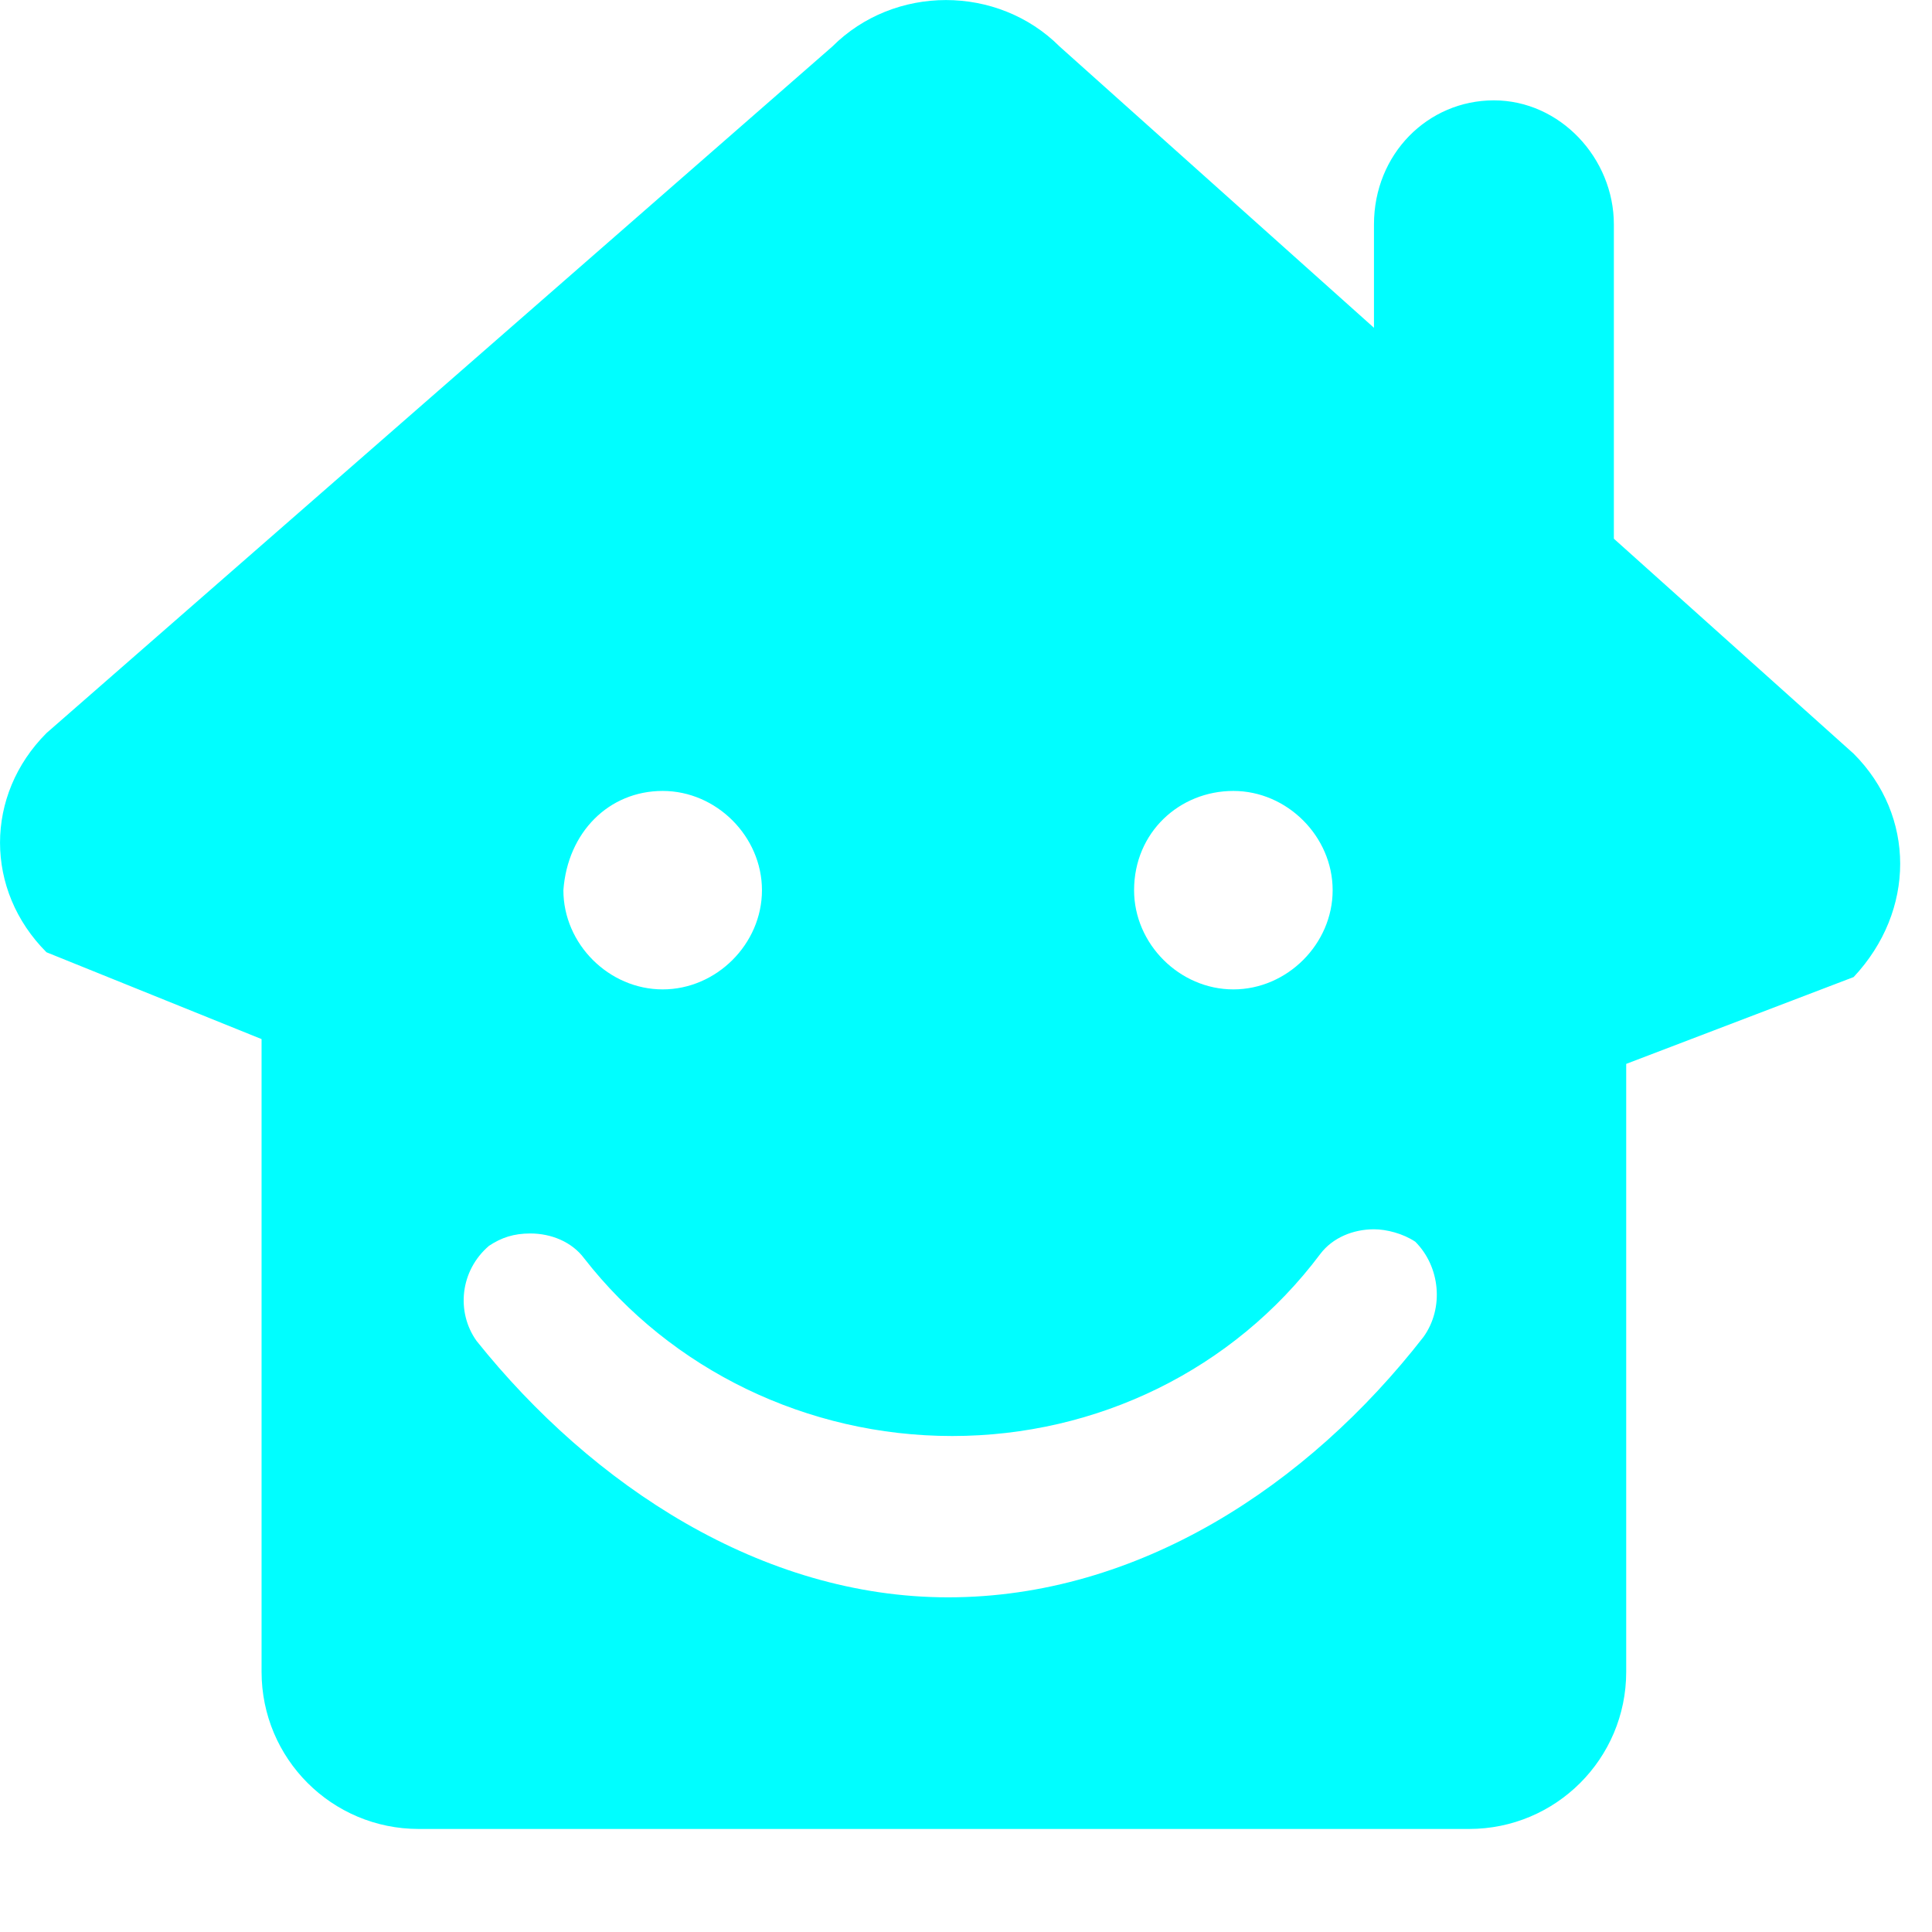 <?xml version="1.0" encoding="UTF-8"?>
<svg width="18px" height="18px" viewBox="0 0 18 18" version="1.1" xmlns="http://www.w3.org/2000/svg" xmlns:xlink="http://www.w3.org/1999/xlink">
    <title>生活</title>
    <g id="Page-1" stroke="none" stroke-width="1" fill="none" fill-rule="evenodd">
        <g id="Artboard" transform="translate(-1402, -770)" fill="#00FEFF" fill-rule="nonzero">
            <g id="人员统计" transform="translate(1388, 752)">
                <g id="标题" transform="translate(14, 16)">
                    <g id="生活" transform="translate(0, 2)">
                        <path d="M17.27,7.022 L15.036,5.019 L15.036,2.091 C15.036,1.474 14.535,0.935 13.918,0.935 C13.302,0.935 12.801,1.436 12.801,2.091 L12.801,3.054 L9.873,0.434 C9.295,-0.144 8.332,-0.144 7.754,0.434 L0.433,6.83 C-0.144,7.408 -0.144,8.294 0.433,8.872 L2.437,9.681 L2.437,15.576 C2.437,16.385 3.092,17.04 3.901,17.04 L13.687,17.04 C14.496,17.04 15.151,16.385 15.151,15.576 L15.151,9.912 L17.27,9.103 C17.848,8.486 17.848,7.6 17.27,7.022 M11.491,7.369 C11.992,7.369 12.416,7.793 12.416,8.294 C12.416,8.795 11.992,9.218 11.491,9.218 C10.99,9.218 10.566,8.795 10.566,8.294 C10.566,7.754 10.99,7.369 11.491,7.369 M6.174,7.369 C6.675,7.369 7.099,7.793 7.099,8.294 C7.099,8.795 6.675,9.218 6.174,9.218 C5.673,9.218 5.249,8.795 5.249,8.294 C5.288,7.754 5.673,7.369 6.174,7.369 M13.263,12.455 C12.185,13.842 10.605,14.882 8.833,14.882 C7.099,14.882 5.519,13.842 4.44,12.493 C4.248,12.224 4.286,11.838 4.556,11.607 C4.672,11.53 4.787,11.492 4.941,11.492 C5.134,11.492 5.327,11.569 5.442,11.723 C6.251,12.763 7.523,13.379 8.871,13.379 C10.22,13.379 11.491,12.763 12.3,11.684 C12.416,11.53 12.608,11.453 12.801,11.453 C12.917,11.453 13.071,11.492 13.186,11.569 C13.417,11.8 13.456,12.185 13.263,12.455" id="Shape"></path>
                    </g>
                </g>
            </g>
        </g>
    </g>
</svg>